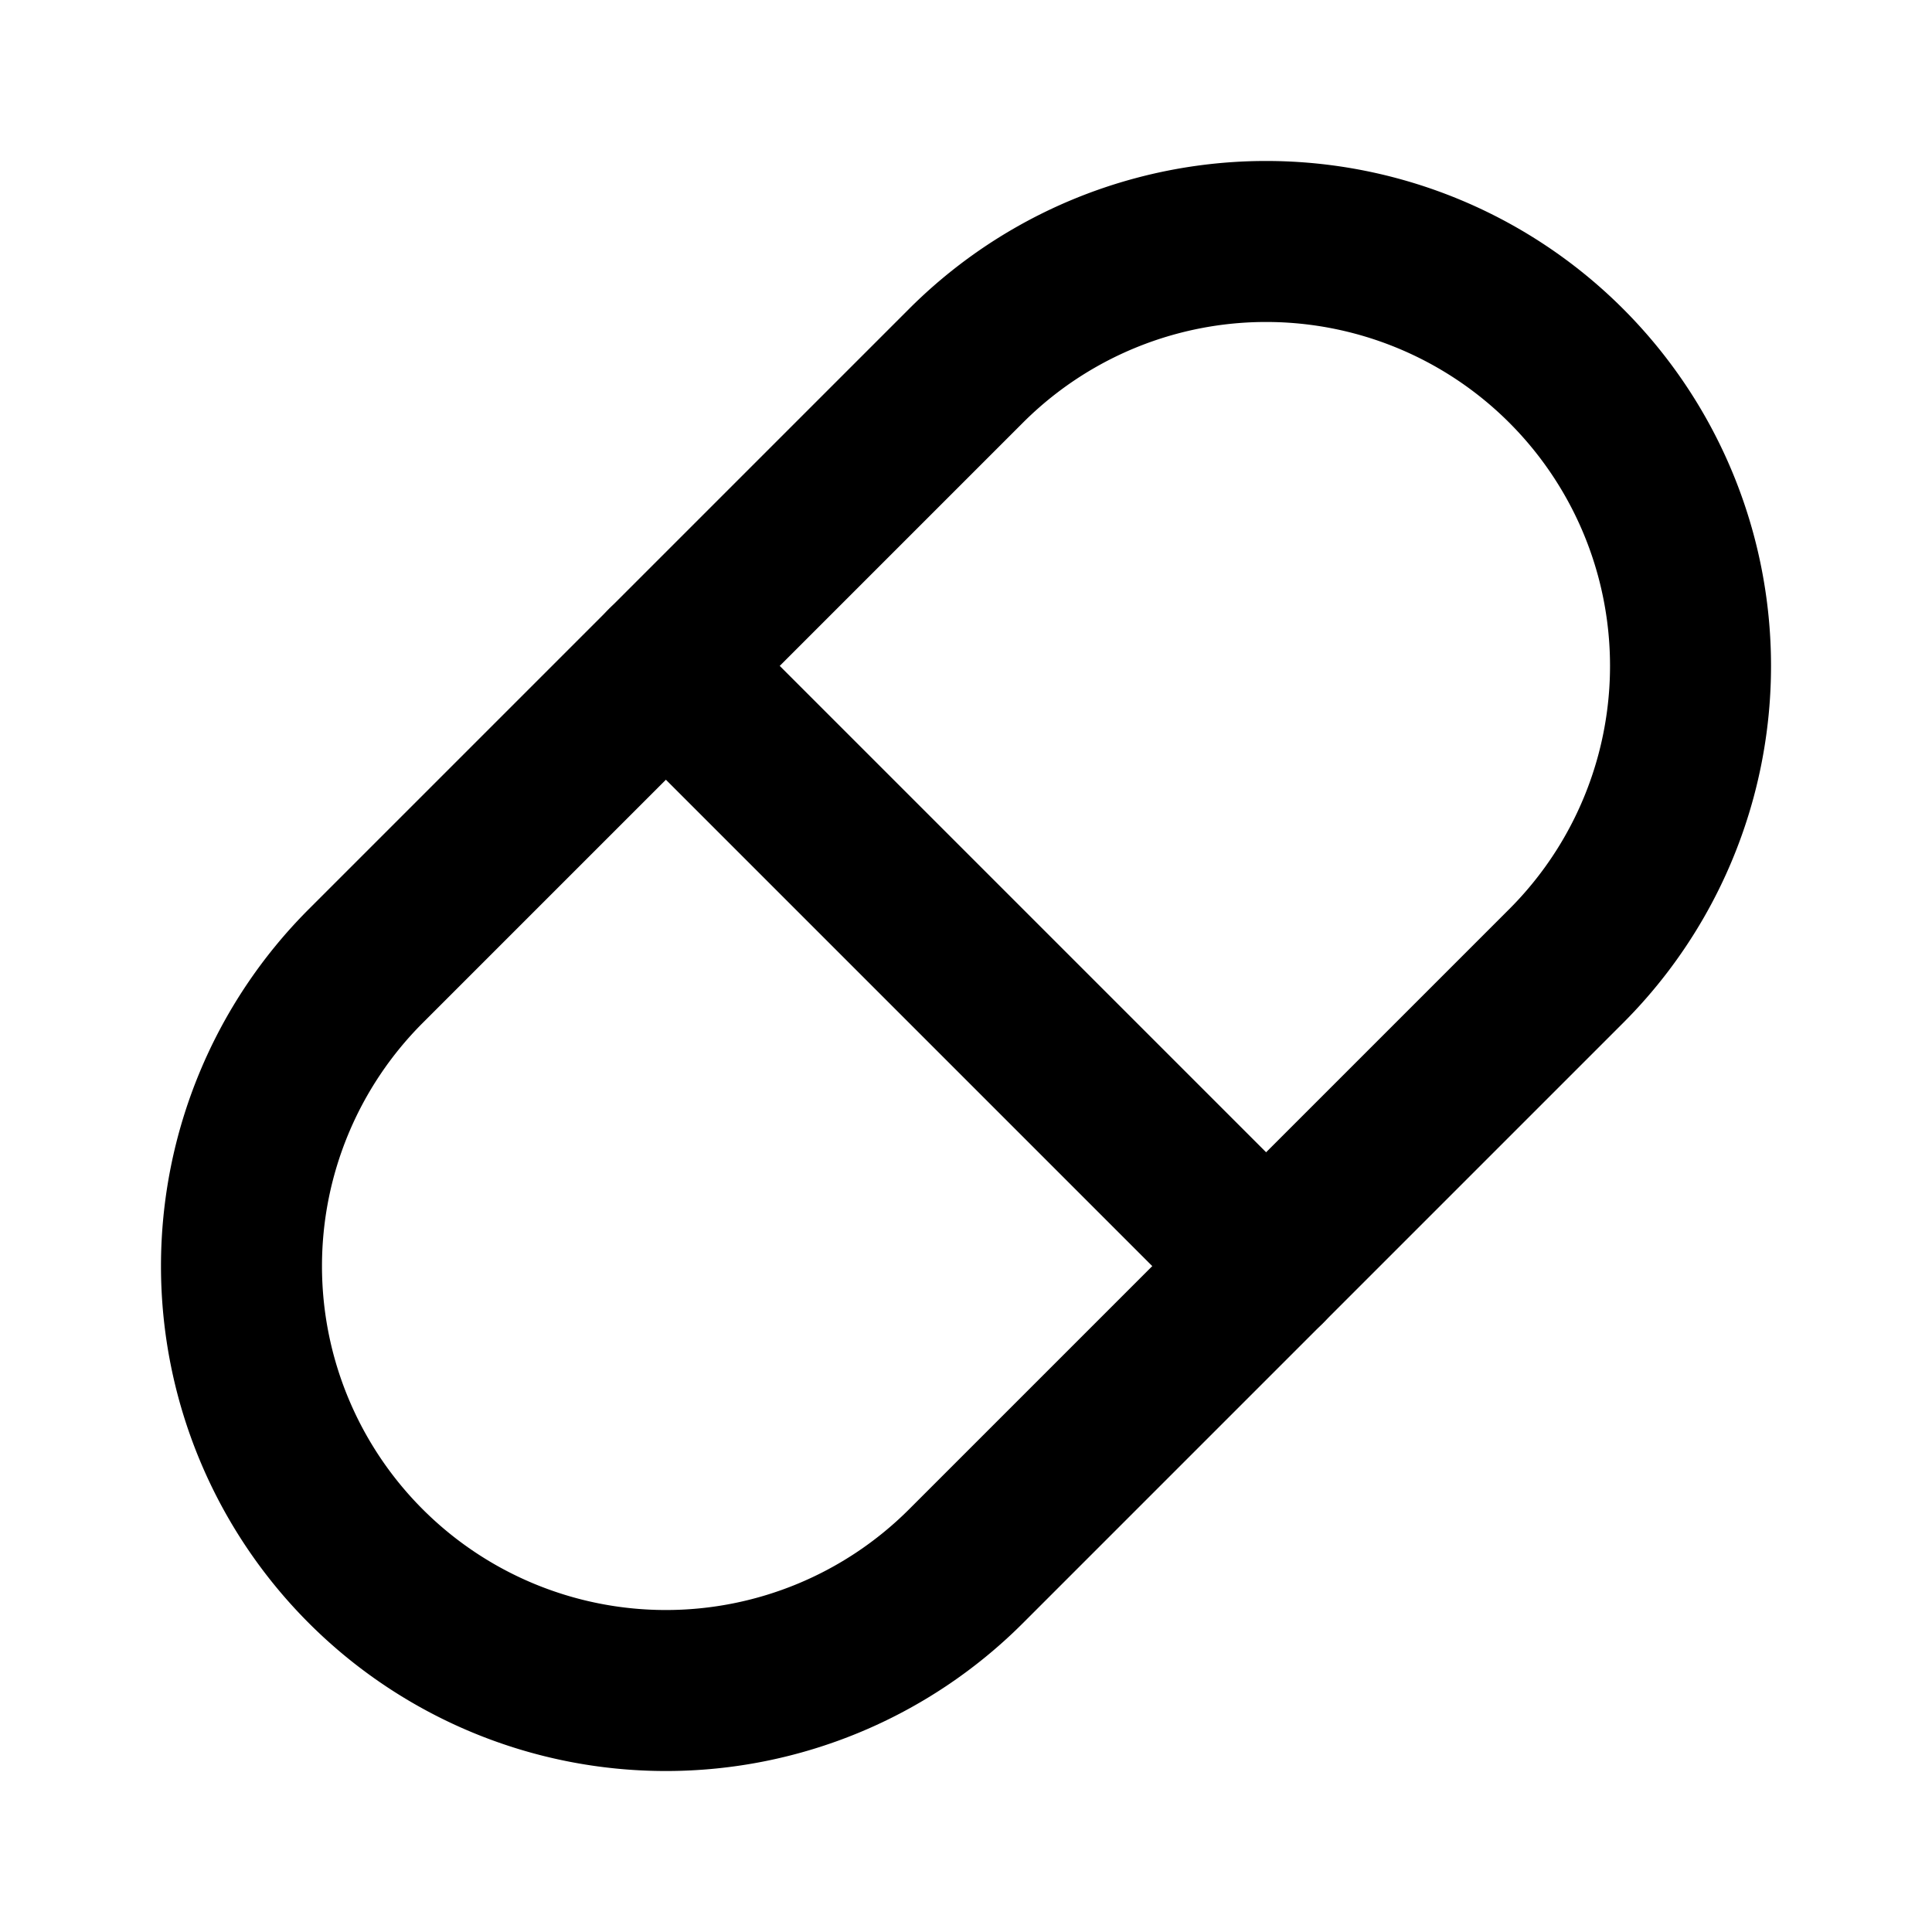 <svg
  width="24"
  height="24"
  viewBox="0 0 24 24"
  xmlns="http://www.w3.org/2000/svg"
  fill="none"
  stroke="currentColor"
  stroke-width="2"
  stroke-linecap="round"
  stroke-linejoin="round"
>
  <path d="M19.456 4.544a5.272 5.272 0 0 0-7.456 0L8.272 8.272 4.544 12A5.272 5.272 0 1 0 12 19.456l3.728-3.728L19.456 12a5.272 5.272 0 0 0 0-7.456z" />
  <path d="M15.728 15.728L8.272 8.272" />
</svg>
